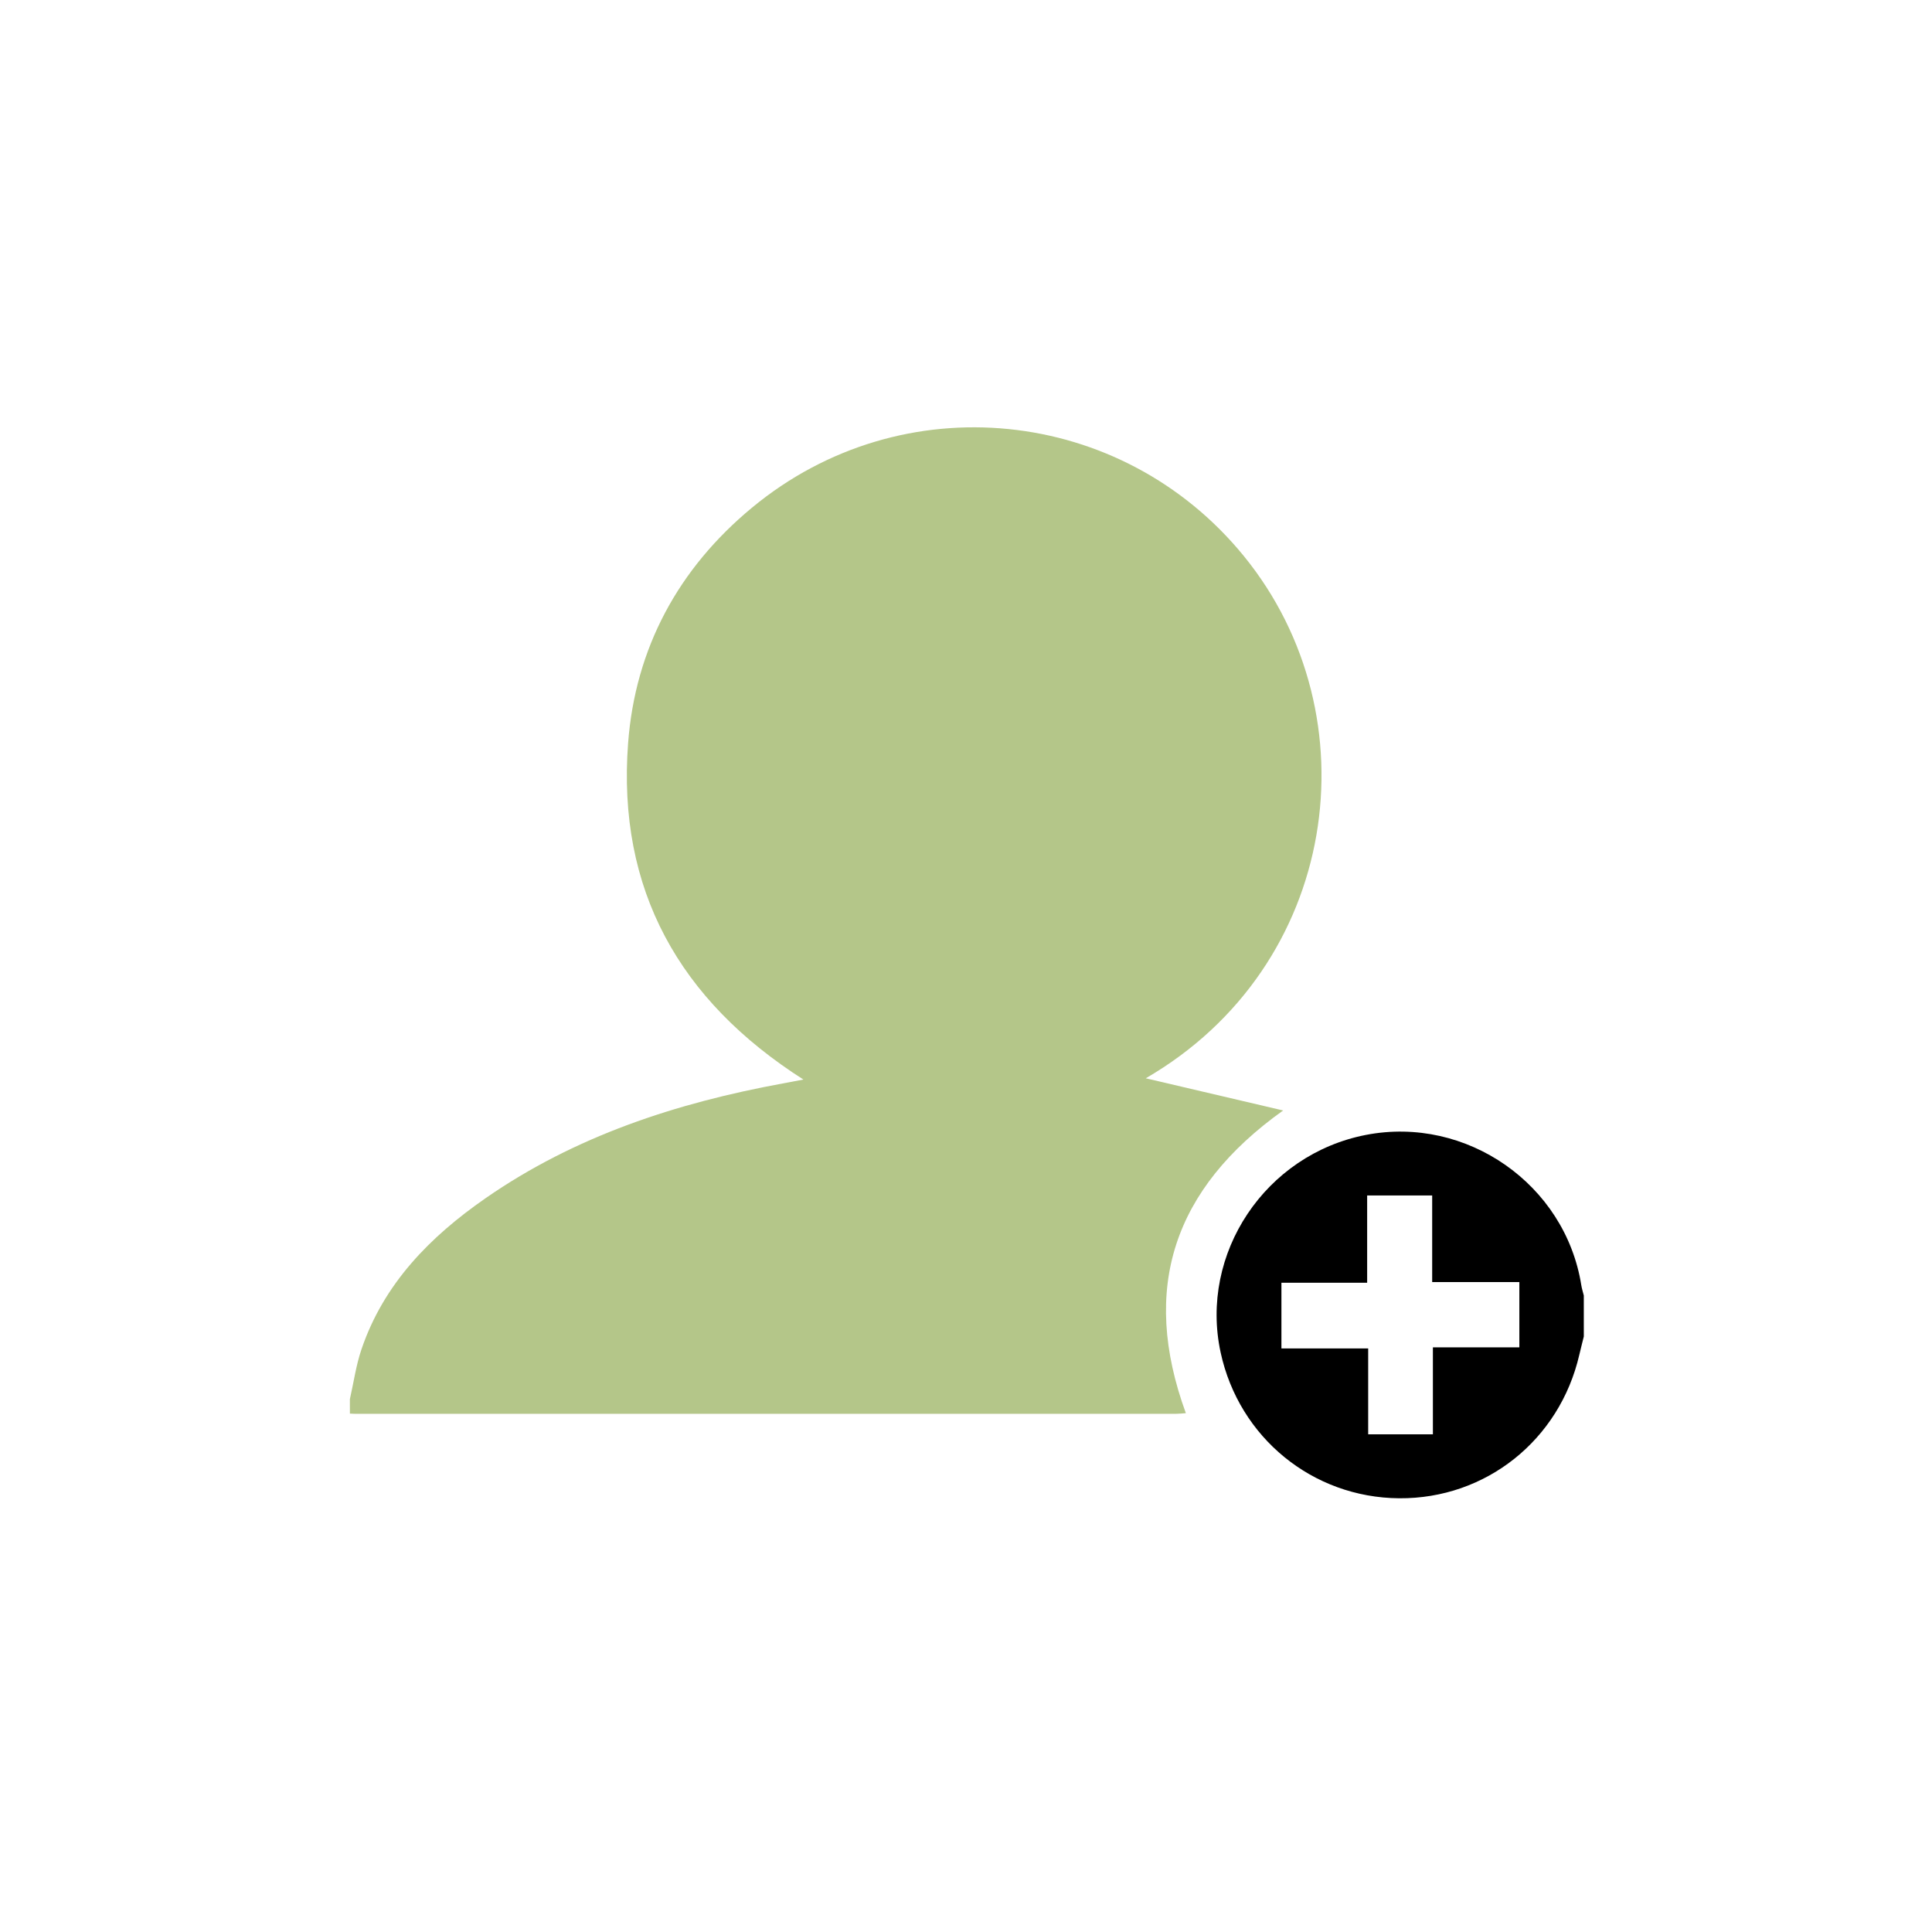 <?xml version="1.0" encoding="utf-8"?>
<!-- Generator: Adobe Illustrator 16.0.0, SVG Export Plug-In . SVG Version: 6.00 Build 0)  -->
<!DOCTYPE svg PUBLIC "-//W3C//DTD SVG 1.1//EN" "http://www.w3.org/Graphics/SVG/1.1/DTD/svg11.dtd">
<svg version="1.1" xmlns="http://www.w3.org/2000/svg" xmlns:xlink="http://www.w3.org/1999/xlink" x="0px" y="0px" width="200px"
	 height="200px" viewBox="0 0 200 200" enable-background="new 0 0 200 200" xml:space="preserve">
<g id="圖層_2" display="none">
</g>
<g id="圖層_3" display="none">
</g>
<g id="圖層_4" display="none">
</g>
<g id="圖層_1">
	<path fill-rule="evenodd" clip-rule="evenodd" fill="#B4C689" d="M36.22,144.838c0.393-1.729,0.636-3.506,1.204-5.173
		c2.314-6.794,7.094-11.634,12.827-15.617c9.287-6.451,19.77-9.867,30.78-11.89c0.643-0.119,1.284-0.242,2.139-0.403
		c-12.854-8.194-19.291-19.666-18.15-34.813c0.742-9.852,5.203-18.072,12.815-24.379c15.564-12.894,38.305-10.501,50.935,5.009
		c13.517,16.597,9.871,42.446-10.16,54.052c4.69,1.098,9.324,2.184,14.219,3.332c-11.352,8.104-14.796,18.404-10.07,31.334
		c-0.33,0.023-0.648,0.065-0.966,0.065c-28.357,0.003-56.715,0.003-85.073,0.002c-0.167,0-0.333-0.015-0.498-0.021
		C36.22,145.836,36.22,145.337,36.22,144.838z"/>
	<path fill-rule="evenodd" clip-rule="evenodd" d="M163.956,138.352c-0.155,0.634-0.32,1.267-0.468,1.903
		c-2.041,8.828-9.68,14.912-18.645,14.846c-8.961-0.066-16.567-6.272-18.48-15.078c-2.229-10.257,4.623-20.521,15.046-22.539
		c10.407-2.015,20.625,5.119,22.286,15.557c0.057,0.361,0.172,0.713,0.26,1.069C163.956,135.523,163.956,136.938,163.956,138.352z
		 M141.527,123.755c0,3.068,0,5.991,0,9.037c-3.055,0-5.948,0-8.874,0c0,2.298,0,4.466,0,6.797c3.024,0,5.948,0,8.981,0
		c0,3.059,0,5.955,0,8.893c2.257,0,4.397,0,6.699,0c0-2.993,0-5.919,0-9.007c3.084,0,6.011,0,8.95,0c0-2.306,0-4.445,0-6.753
		c-3.013,0-5.938,0-9.024,0c0-3.09,0-6.013,0-8.967C145.987,123.755,143.882,123.755,141.527,123.755z"/>
</g>
</svg>
